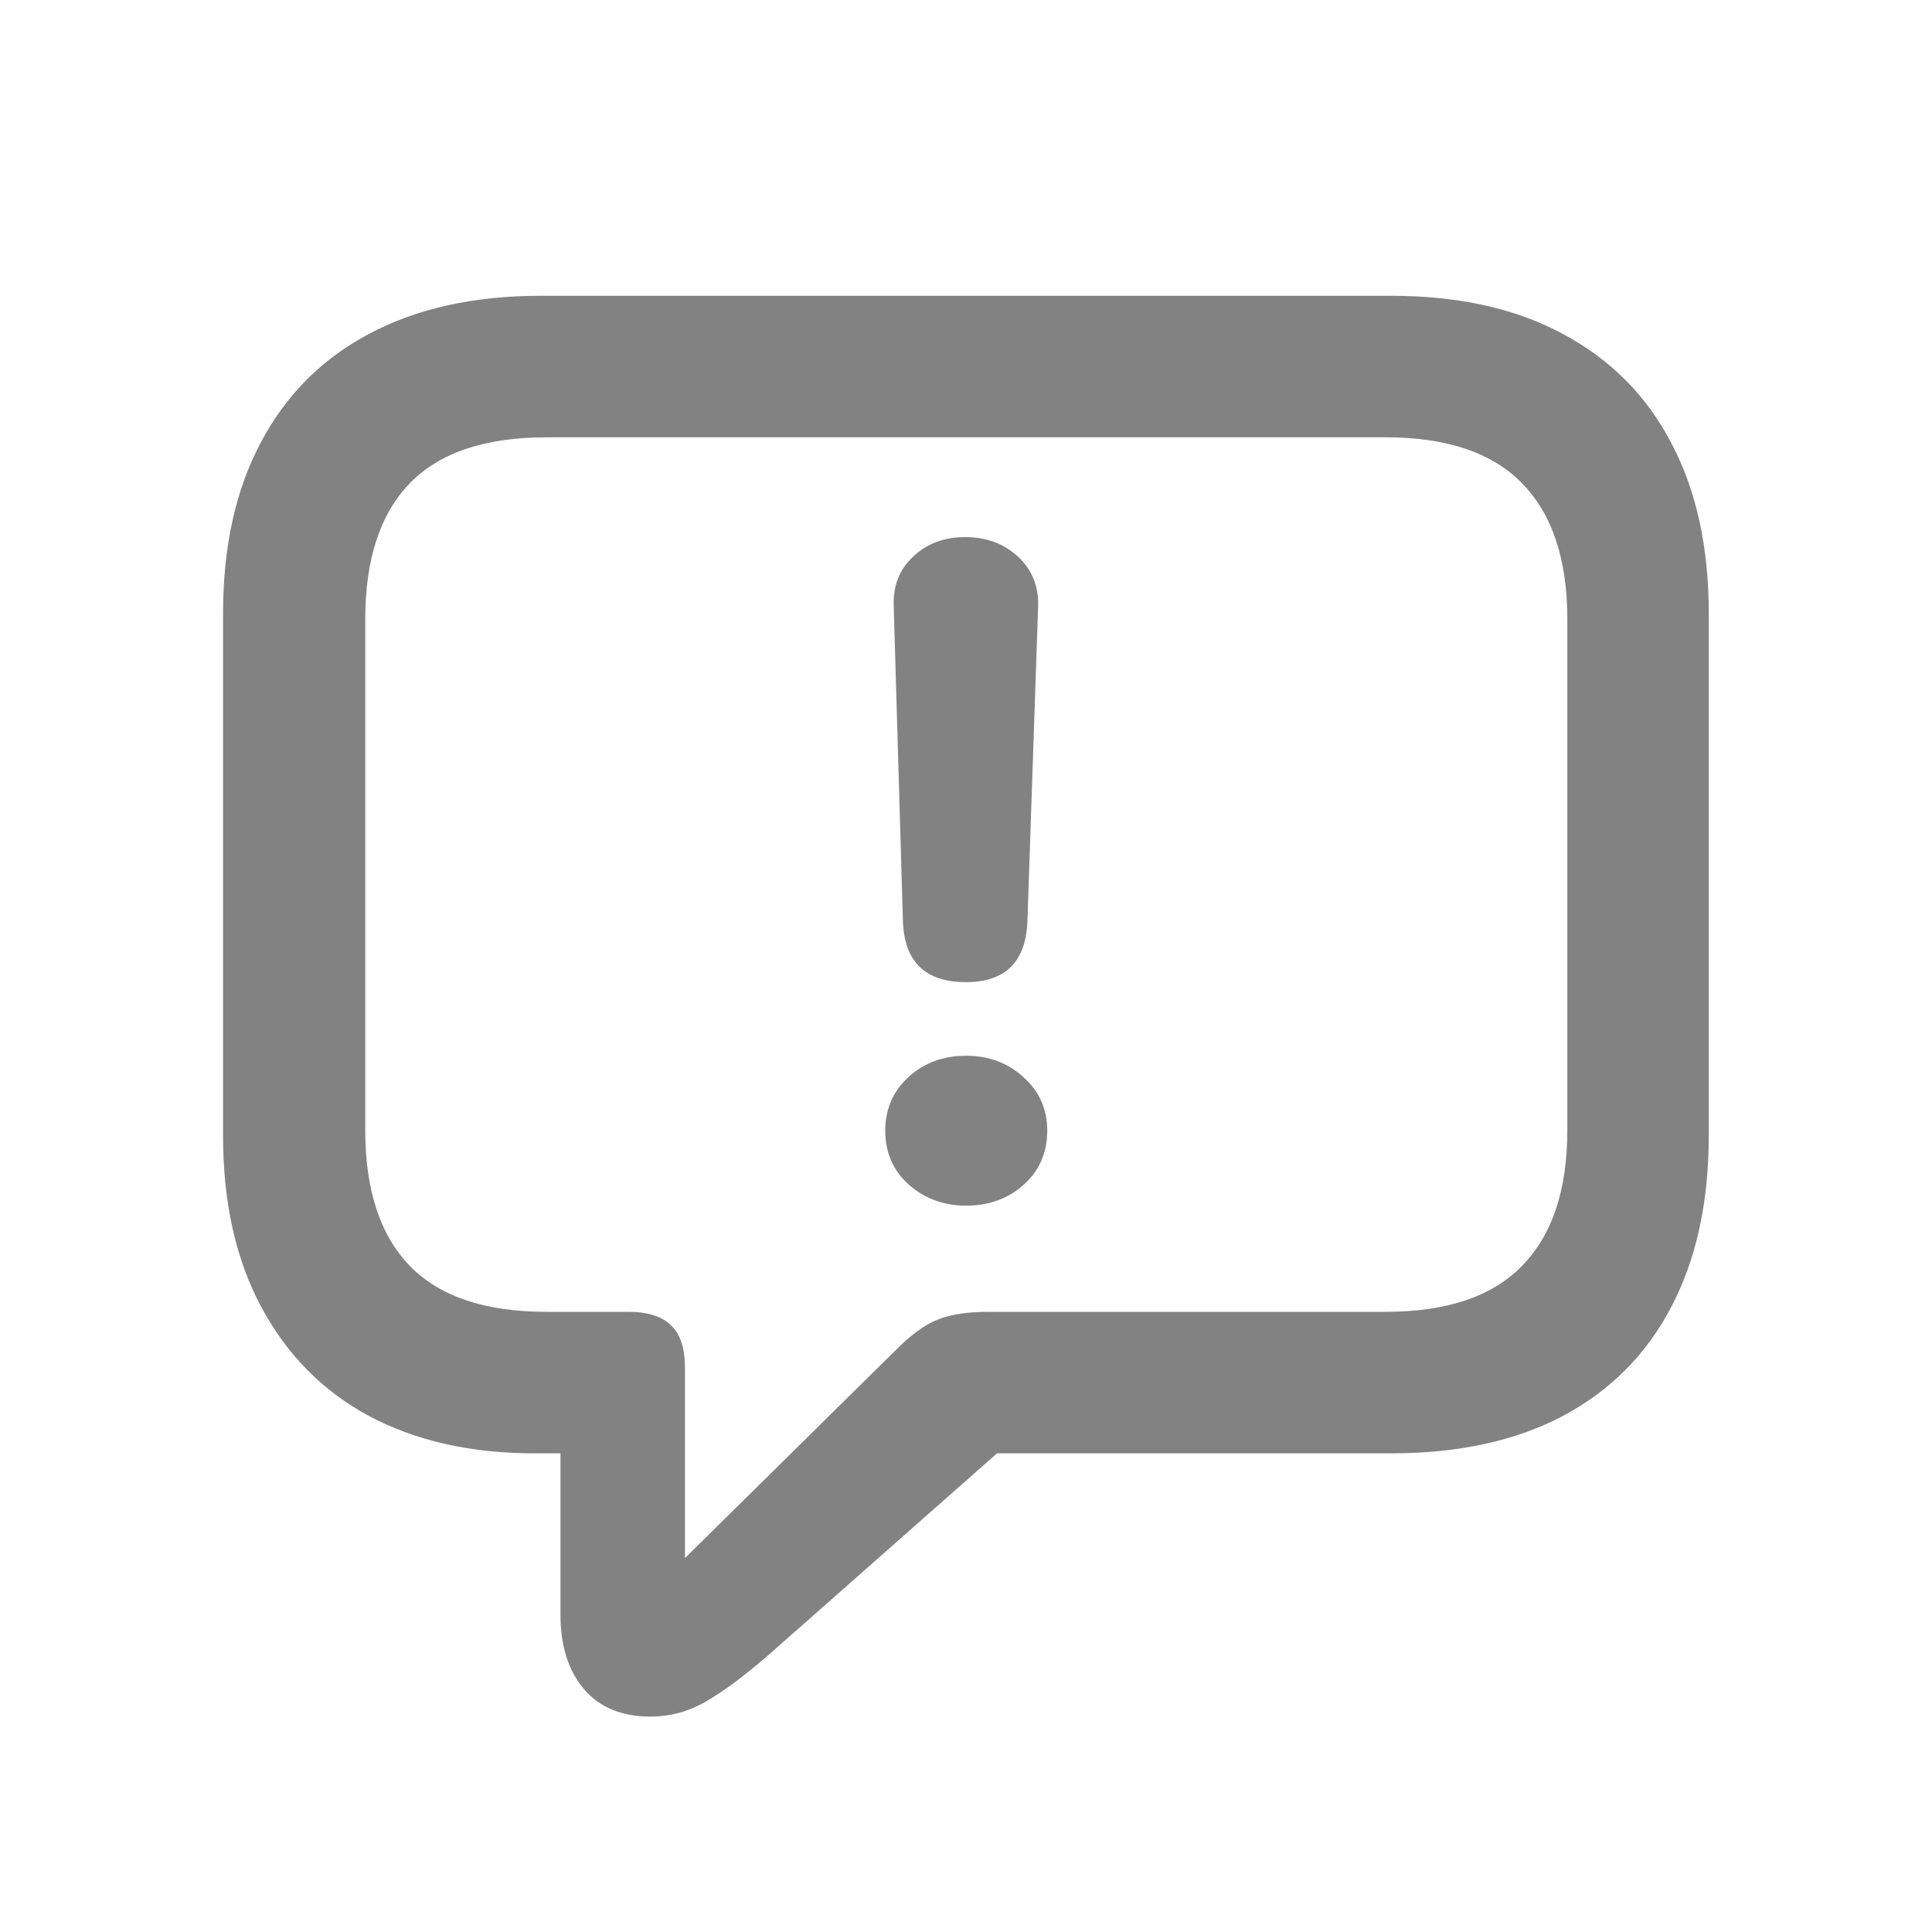 <svg width="20" height="20" viewBox="0 0 20 20" fill="none" xmlns="http://www.w3.org/2000/svg">
    <path d="M6.732 17.77C6.938 17.77 7.128 17.718 7.304 17.616C7.484 17.513 7.702 17.352 7.956 17.132L10.321 15.045H14.401C15.099 15.045 15.692 14.915 16.181 14.657C16.674 14.393 17.047 14.017 17.301 13.529C17.56 13.036 17.689 12.445 17.689 11.756V6.351C17.689 5.663 17.56 5.074 17.301 4.586C17.047 4.098 16.674 3.722 16.181 3.458C15.692 3.194 15.099 3.062 14.401 3.062H5.597C4.904 3.062 4.311 3.194 3.817 3.458C3.329 3.717 2.956 4.093 2.697 4.586C2.438 5.074 2.309 5.663 2.309 6.351V11.756C2.309 12.445 2.44 13.036 2.704 13.529C2.968 14.022 3.339 14.398 3.817 14.657C4.301 14.915 4.872 15.045 5.531 15.045H5.802V16.715C5.802 17.037 5.883 17.294 6.044 17.484C6.205 17.674 6.435 17.77 6.732 17.77ZM7.091 16.129V14.166C7.091 13.956 7.042 13.807 6.945 13.719C6.852 13.627 6.706 13.58 6.505 13.58H5.656C5.021 13.58 4.55 13.421 4.242 13.104C3.935 12.787 3.781 12.318 3.781 11.698V6.41C3.781 5.79 3.935 5.321 4.242 5.003C4.55 4.686 5.021 4.527 5.656 4.527H14.342C14.977 4.527 15.448 4.686 15.756 5.003C16.068 5.321 16.225 5.79 16.225 6.41V11.698C16.225 12.318 16.068 12.787 15.756 13.104C15.448 13.421 14.977 13.58 14.342 13.58H10.233C10.014 13.58 9.838 13.607 9.706 13.661C9.579 13.71 9.438 13.812 9.281 13.968L7.091 16.129ZM9.999 10.167C10.409 10.167 10.622 9.955 10.636 9.53L10.746 6.292C10.756 6.078 10.688 5.902 10.541 5.765C10.395 5.628 10.211 5.56 9.992 5.56C9.772 5.56 9.591 5.628 9.45 5.765C9.308 5.897 9.242 6.07 9.252 6.285L9.347 9.537C9.362 9.957 9.579 10.167 9.999 10.167ZM9.999 12.481C10.233 12.481 10.431 12.411 10.592 12.269C10.758 12.123 10.841 11.935 10.841 11.705C10.841 11.48 10.758 11.295 10.592 11.148C10.431 11.002 10.233 10.929 9.999 10.929C9.765 10.929 9.567 11.002 9.406 11.148C9.245 11.295 9.164 11.48 9.164 11.705C9.164 11.93 9.245 12.115 9.406 12.262C9.572 12.408 9.77 12.481 9.999 12.481Z" fill="#828282"></path>
    </svg>
